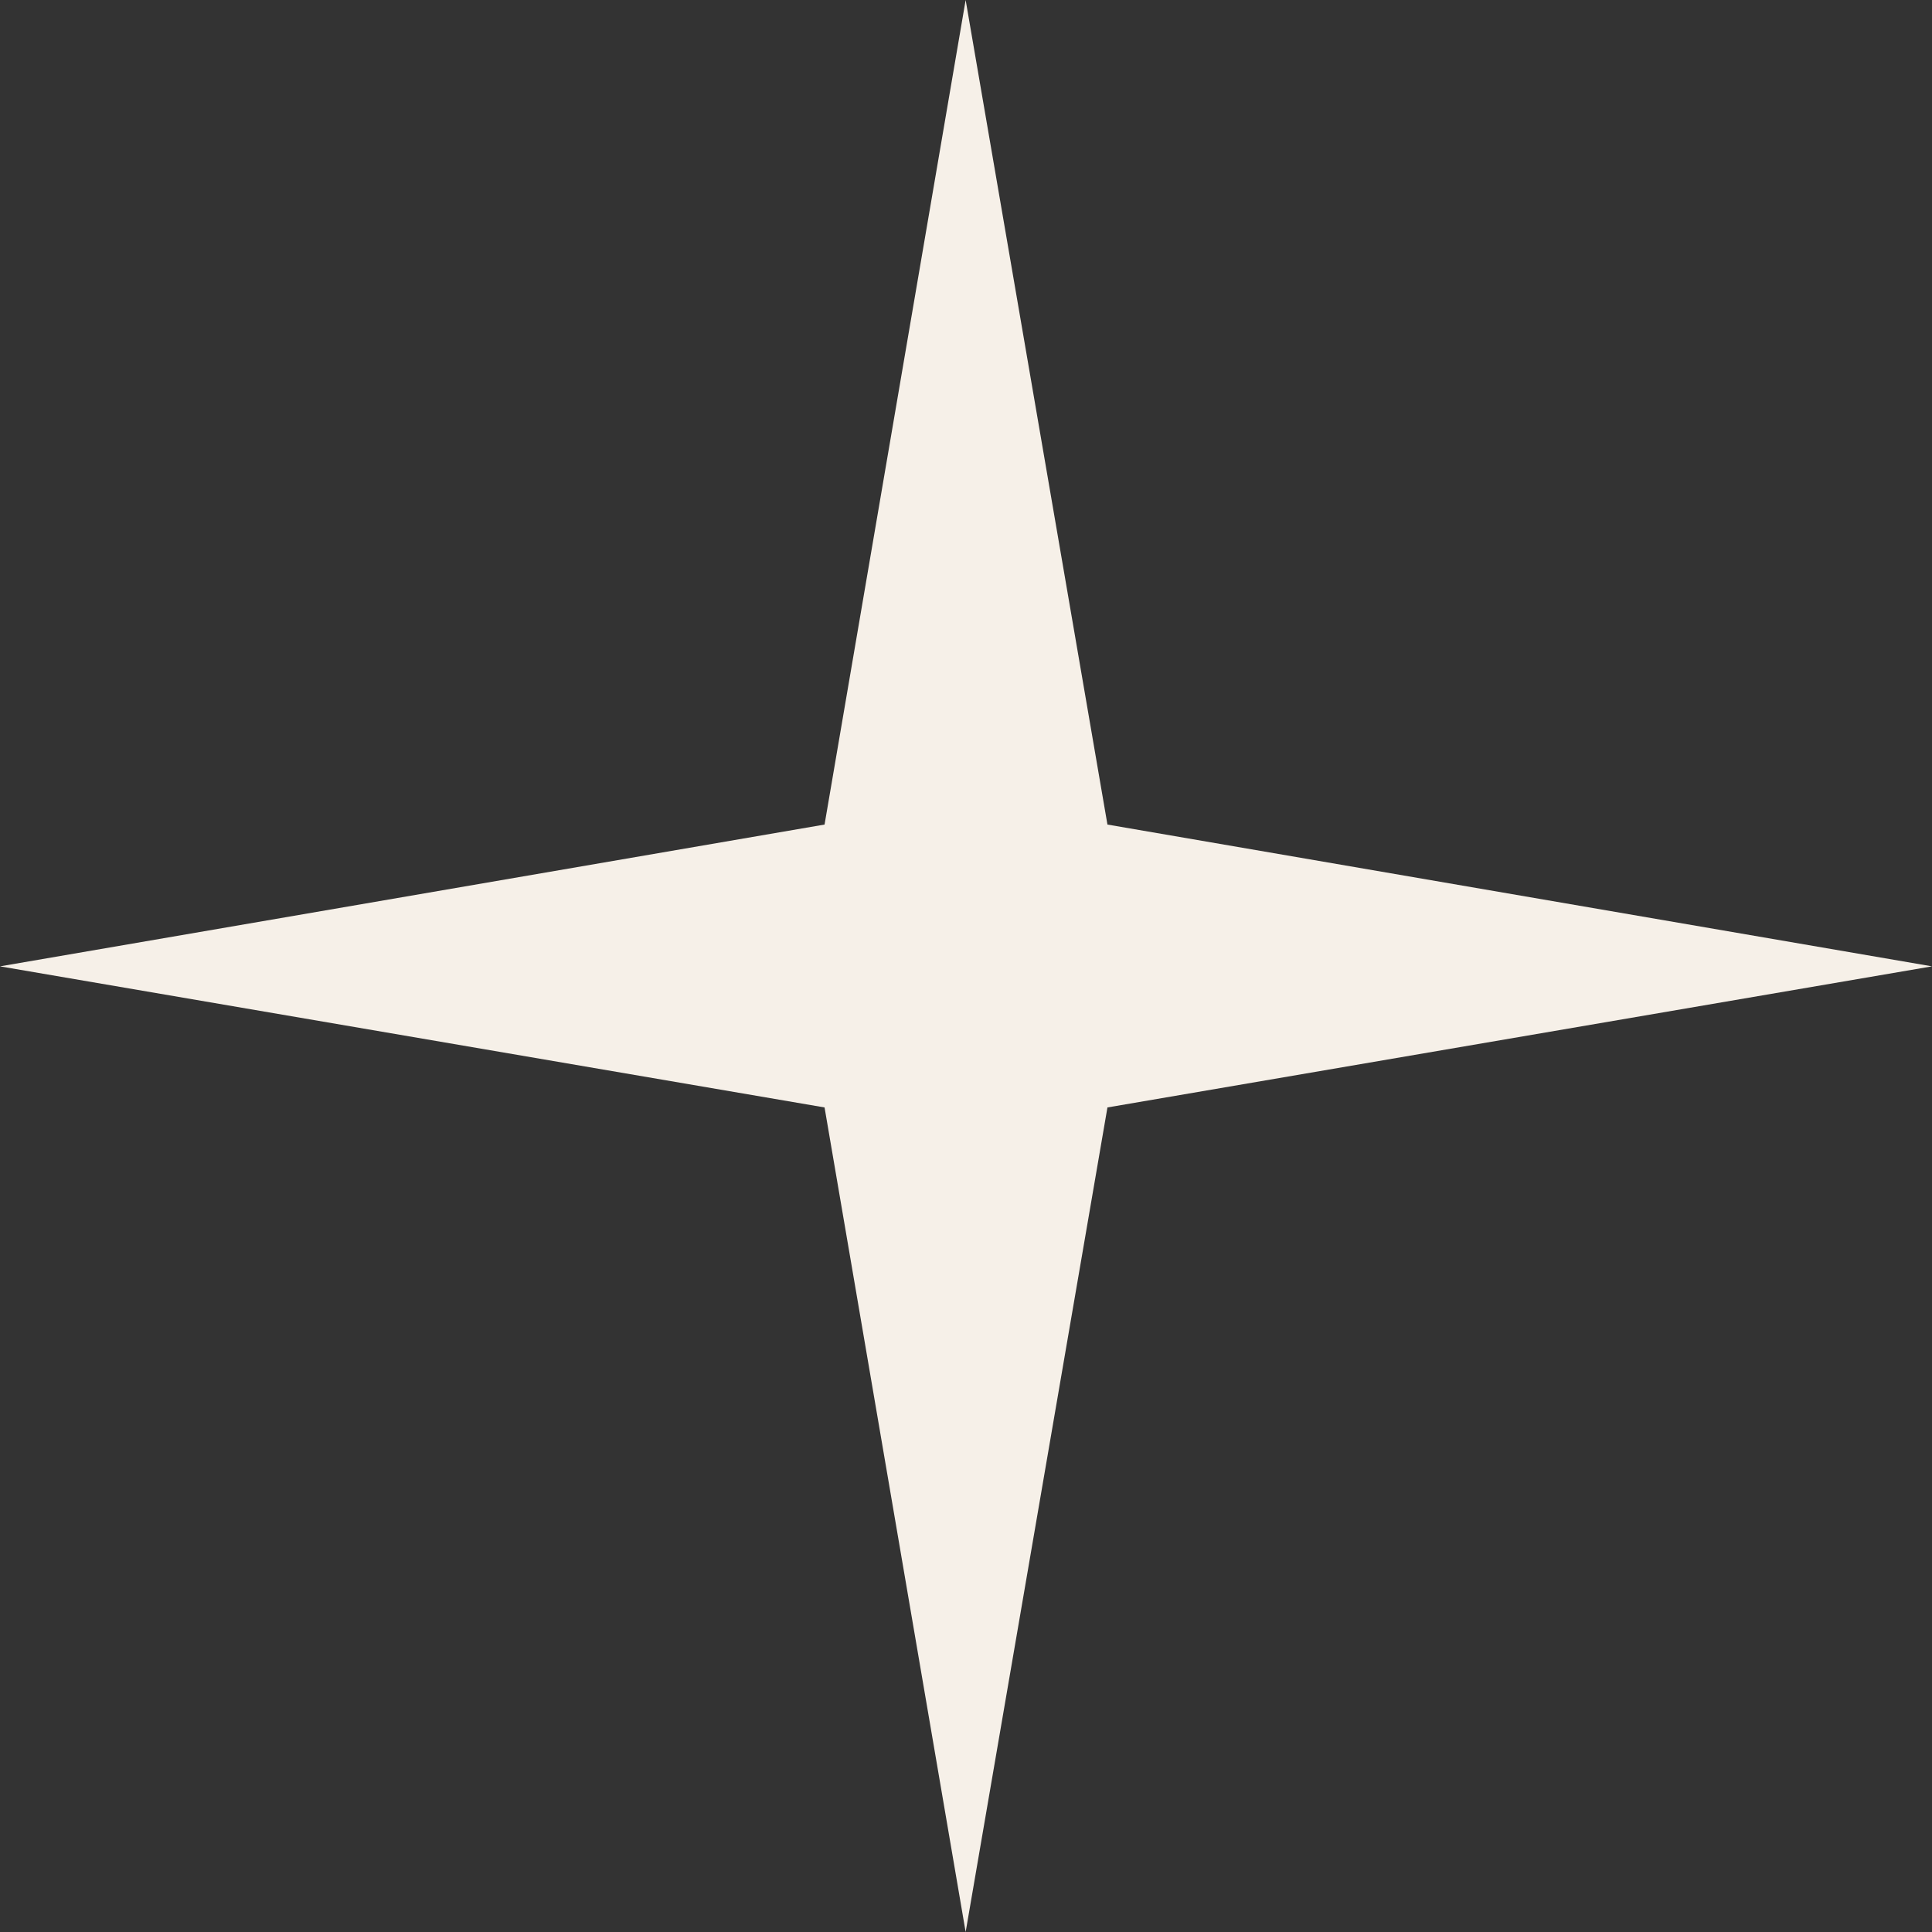<svg xmlns="http://www.w3.org/2000/svg" viewBox="0 0 27.25 27.25"><rect x="0" y="0" width="27.25" height="27.25" fill="#333333" stroke="none"/><defs><style>.cls-1{fill:#f6f0e8;}</style></defs><g id="Layer_2" data-name="Layer 2"><g id="ARTBOARD_2" data-name="ARTBOARD 2"><polygon class="cls-1" points="13.62 0 15.62 11.63 27.25 13.63 15.62 15.62 13.62 27.25 11.63 15.62 0 13.63 11.63 11.63 13.62 0"/></g></g></svg>